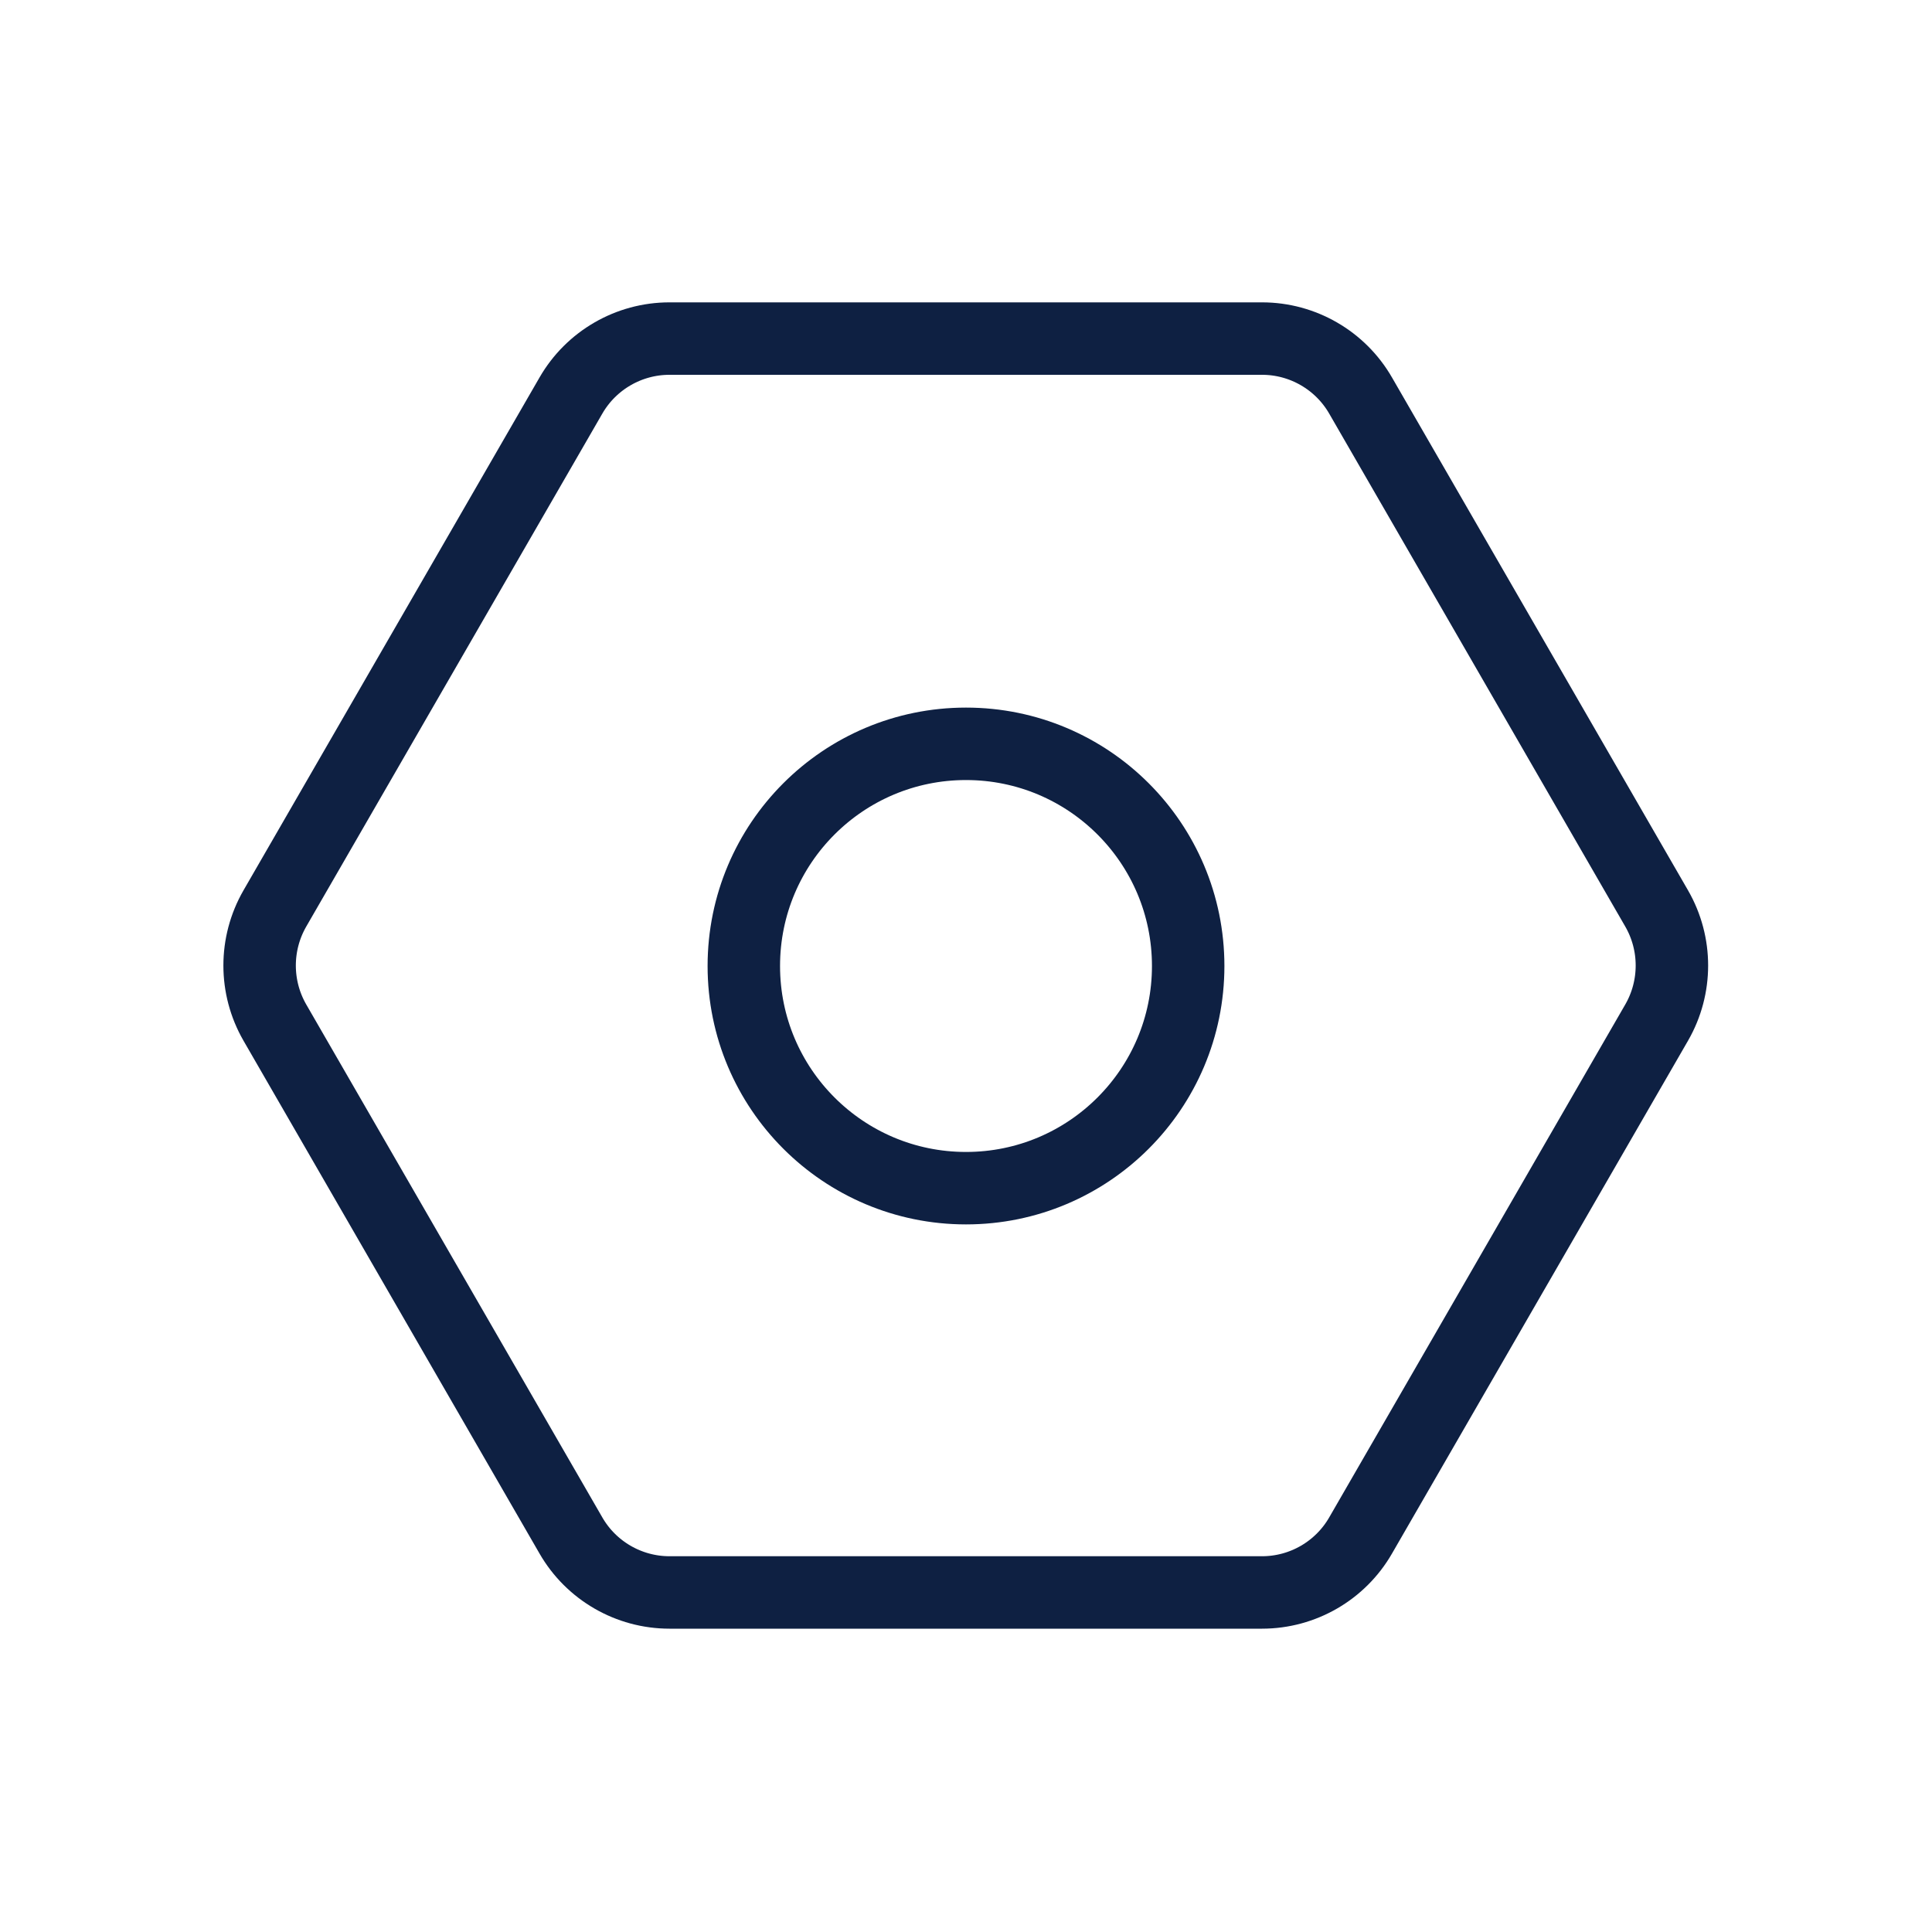 <svg width="40" height="40" viewBox="0 0 40 40" fill="none" xmlns="http://www.w3.org/2000/svg">
<path d="M26.13 7.01H13.86C13.02 7.01 12.24 7.46 11.82 8.19L5.69 18.81C5.27 19.54 5.27 20.44 5.69 21.17L11.82 31.79C12.24 32.52 13.02 32.97 13.86 32.97H26.13C26.97 32.97 27.75 32.52 28.17 31.79L34.3 21.17C34.72 20.44 34.72 19.54 34.3 18.81L28.17 8.19C27.75 7.46 26.97 7.01 26.13 7.01Z" stroke="#0E2042" stroke-width="1.5" stroke-linecap="round" stroke-linejoin="round"/>
<path d="M20 24.6C22.541 24.6 24.6 22.54 24.6 20C24.6 17.459 22.541 15.4 20 15.4C17.46 15.4 15.4 17.459 15.4 20C15.4 22.54 17.46 24.6 20 24.6Z" stroke="#0E2042" stroke-width="1.5" stroke-linecap="round" stroke-linejoin="round"/>
</svg>
